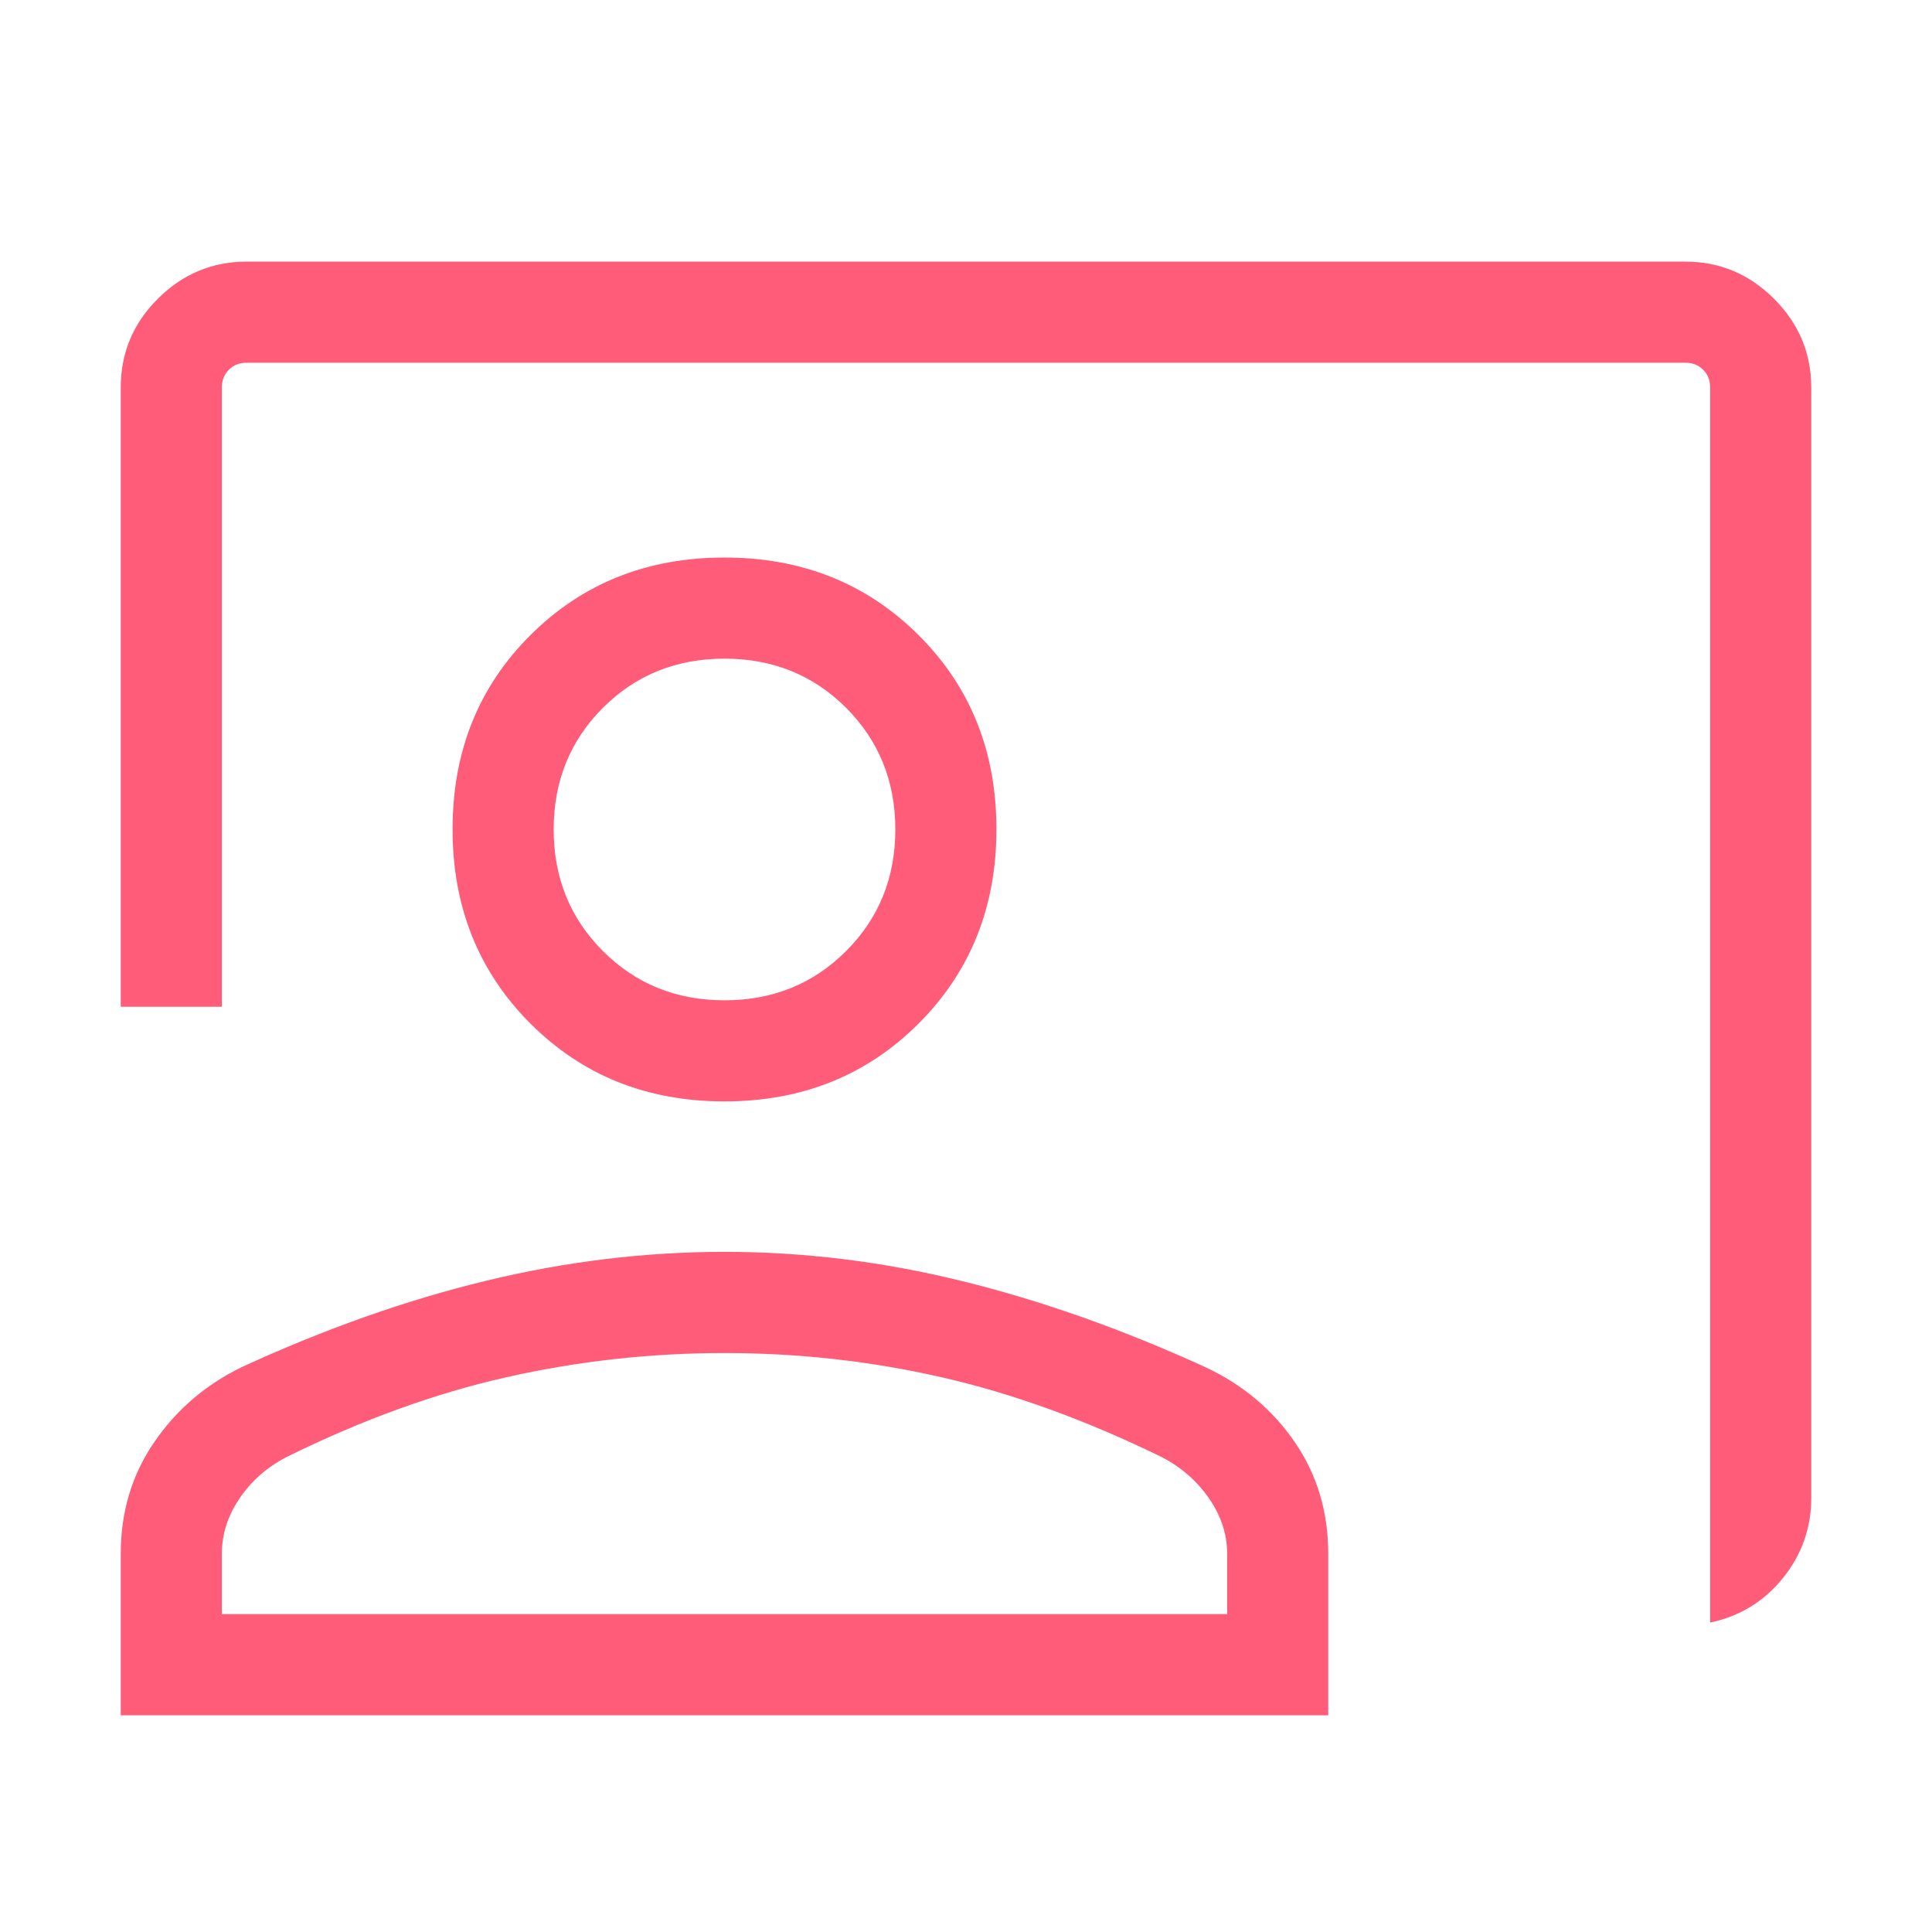 <svg width="24" height="24" viewBox="0 0 24 24" fill="none" xmlns="http://www.w3.org/2000/svg">
<path d="M21.244 20.156V4.814C21.244 4.724 21.215 4.651 21.157 4.593C21.099 4.535 21.026 4.506 20.936 4.506H3.064C2.974 4.506 2.901 4.535 2.843 4.593C2.785 4.651 2.756 4.724 2.756 4.814V12.506H1.5V4.814C1.5 4.384 1.654 4.016 1.962 3.71C2.27 3.403 2.637 3.25 3.064 3.25H20.936C21.363 3.25 21.73 3.404 22.038 3.712C22.346 4.02 22.5 4.387 22.5 4.814V18.606C22.5 18.982 22.382 19.315 22.146 19.606C21.91 19.896 21.609 20.08 21.244 20.156ZM9 13.682C8.037 13.682 7.234 13.36 6.589 12.715C5.944 12.07 5.622 11.265 5.622 10.301C5.622 9.336 5.944 8.532 6.589 7.89C7.234 7.247 8.037 6.926 9 6.926C9.962 6.926 10.766 7.247 11.411 7.89C12.056 8.532 12.378 9.336 12.378 10.301C12.378 11.265 12.056 12.07 11.411 12.715C10.766 13.36 9.962 13.682 9 13.682ZM9 12.426C9.6 12.426 10.103 12.222 10.511 11.814C10.918 11.407 11.122 10.903 11.122 10.304C11.122 9.704 10.918 9.201 10.511 8.793C10.103 8.386 9.6 8.182 9 8.182C8.4 8.182 7.897 8.386 7.489 8.793C7.082 9.201 6.878 9.704 6.878 10.304C6.878 10.903 7.082 11.407 7.489 11.814C7.897 12.222 8.4 12.426 9 12.426ZM1.5 21.308V19.301C1.5 18.78 1.639 18.317 1.918 17.912C2.196 17.507 2.561 17.196 3.013 16.978C4.044 16.505 5.053 16.148 6.039 15.91C7.026 15.671 8.012 15.551 9 15.551C9.987 15.551 10.972 15.672 11.955 15.915C12.938 16.157 13.944 16.513 14.973 16.983C15.436 17.2 15.807 17.51 16.084 17.914C16.361 18.317 16.5 18.78 16.5 19.301V21.308H1.5ZM2.756 20.051H15.244V19.301C15.244 19.06 15.169 18.831 15.02 18.615C14.871 18.399 14.675 18.227 14.431 18.1C13.488 17.64 12.577 17.309 11.697 17.109C10.818 16.908 9.919 16.808 9 16.808C8.081 16.808 7.178 16.908 6.289 17.109C5.401 17.309 4.491 17.64 3.559 18.1C3.315 18.227 3.12 18.399 2.975 18.615C2.829 18.831 2.756 19.06 2.756 19.301V20.051Z" fill="#FF5C79"/>
</svg>